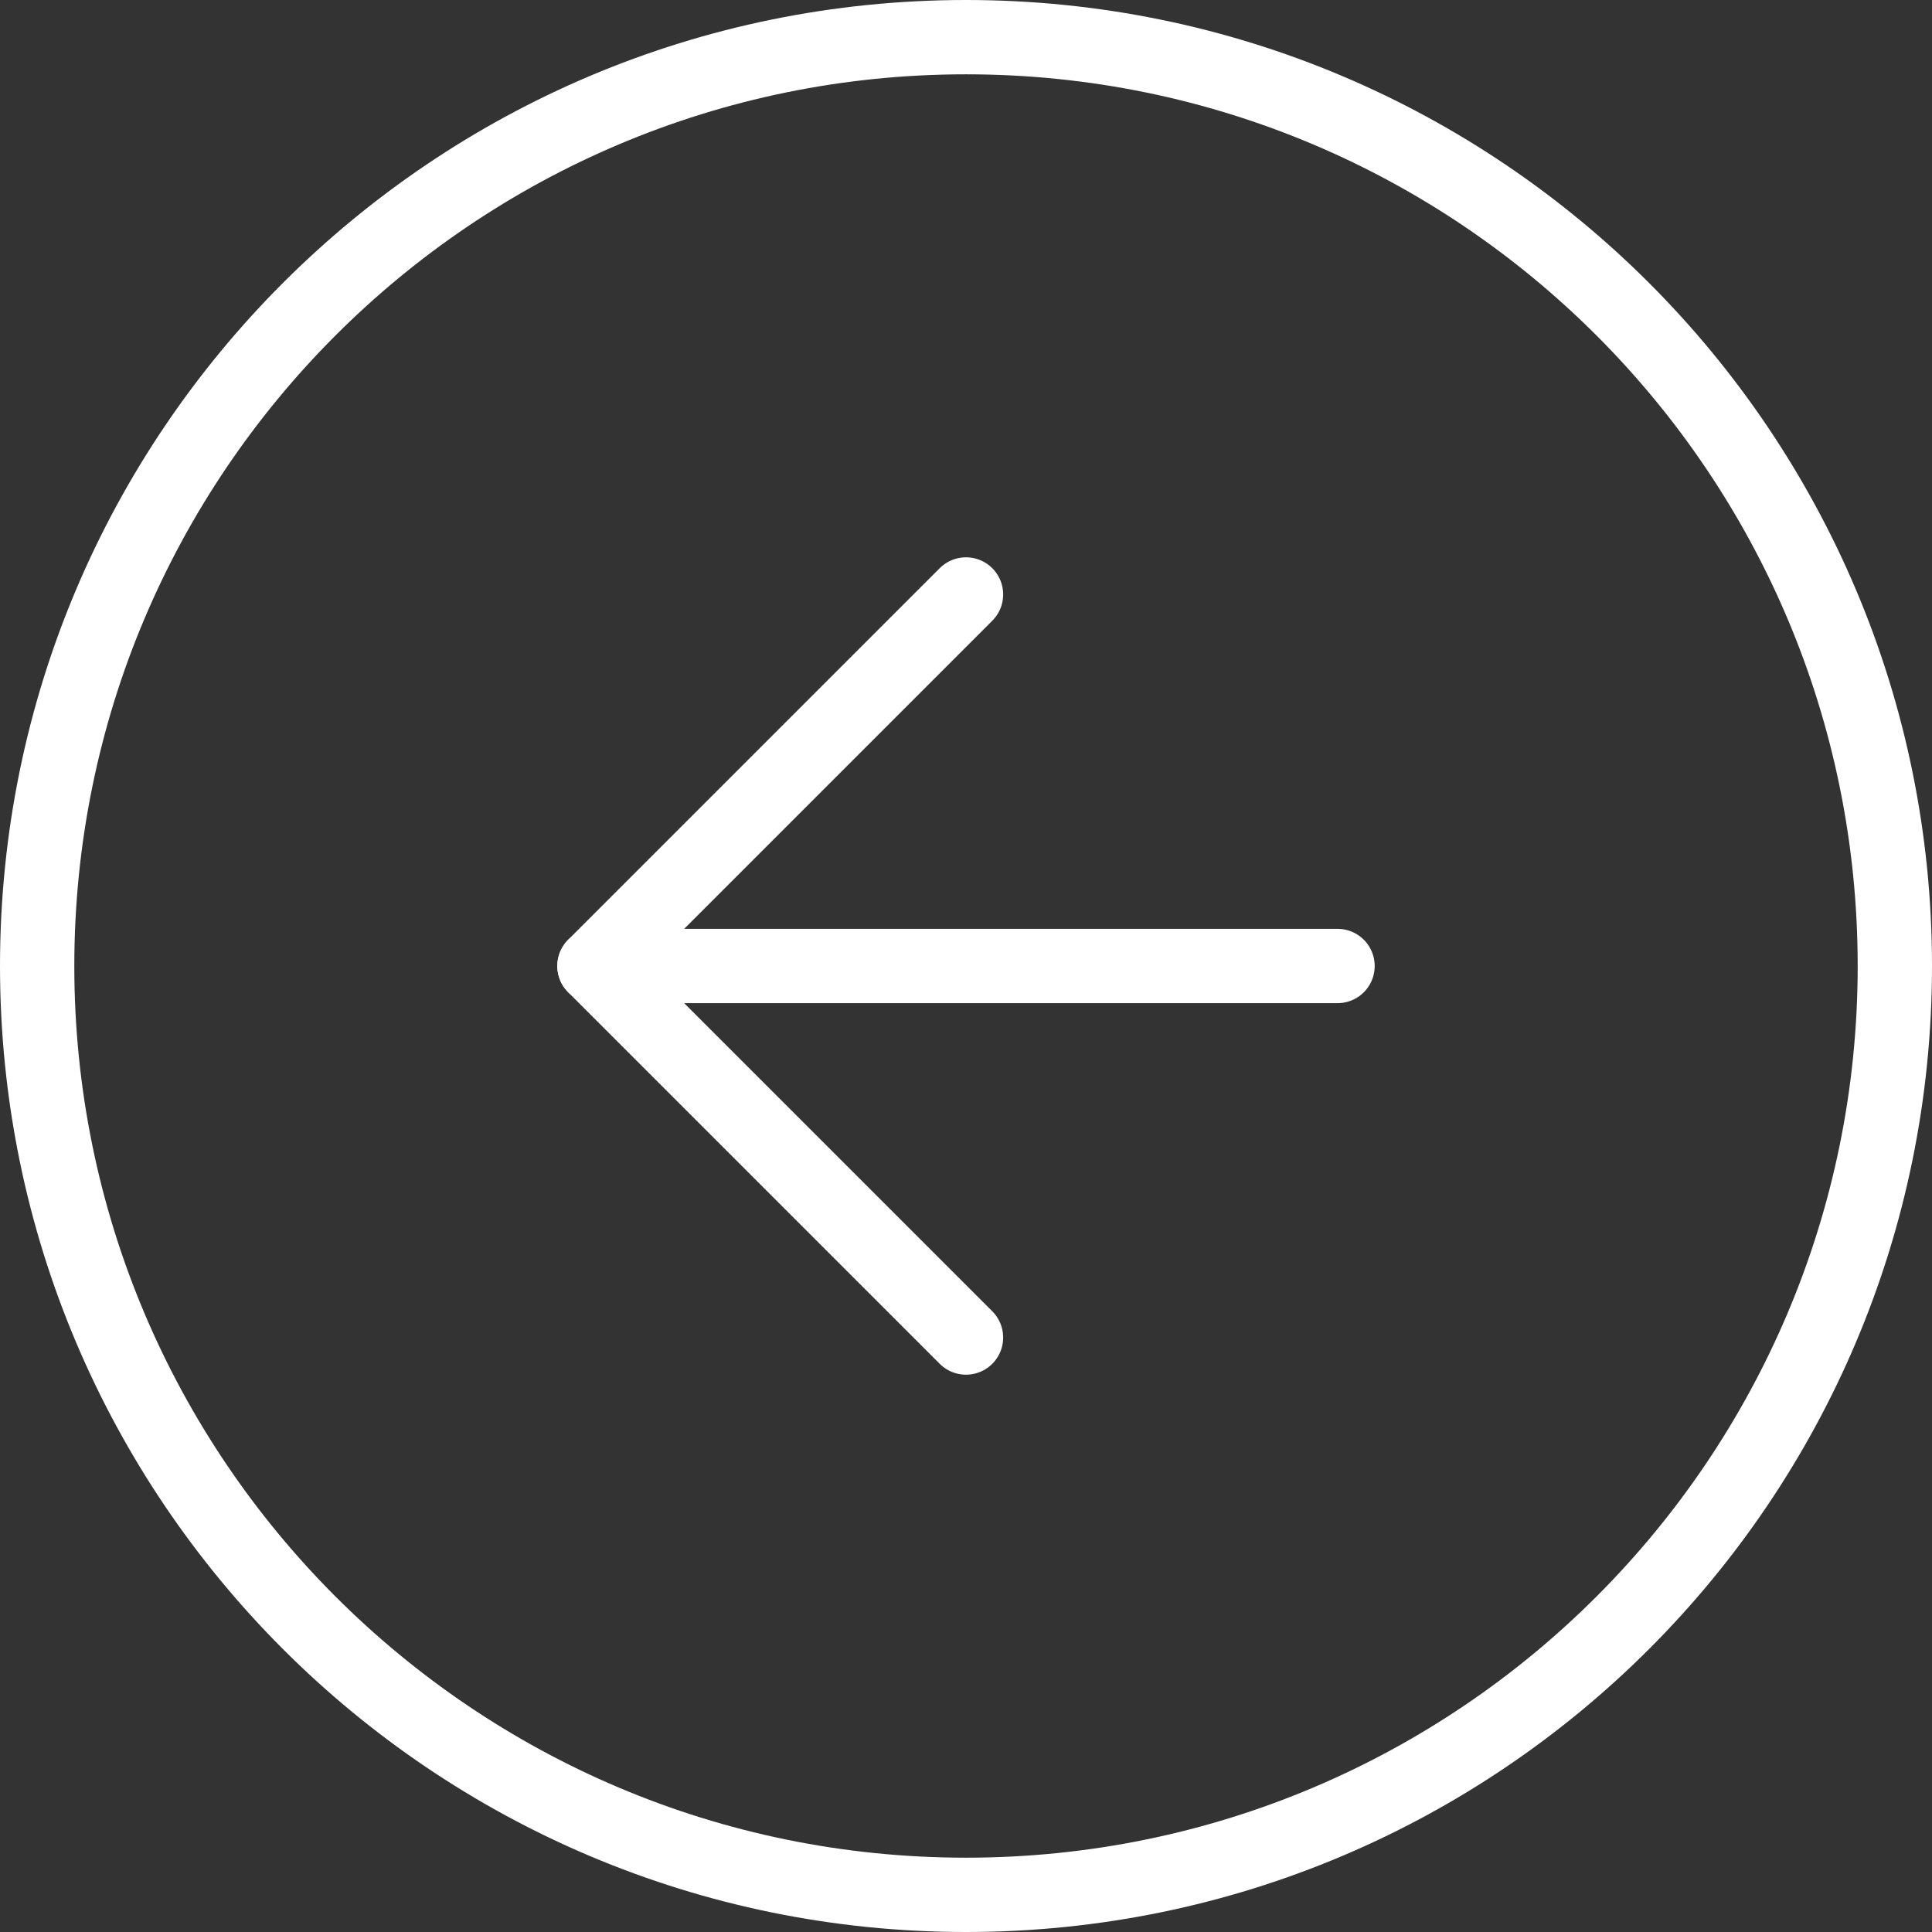 <svg width="52" height="52" viewBox="0 0 52 52" fill="none" xmlns="http://www.w3.org/2000/svg">
<rect x="0" y="0" width="52" height="52" fill="#333333" stroke="none"/>
<path d="M26 51C12.193 51 1 39.807 1 26C1 12.193 12.193 1 26 1C39.807 1 51 12.193 51 26C51 39.807 39.807 51 26 51Z" stroke="white" stroke-width="2" stroke-linecap="round" stroke-linejoin="round"/>
<path d="M36 26H16" stroke="white" stroke-width="2" stroke-linecap="round" stroke-linejoin="round"/>
<path d="M26 36L16 26L26 16" stroke="white" stroke-width="2" stroke-linecap="round" stroke-linejoin="round"/>
</svg>
